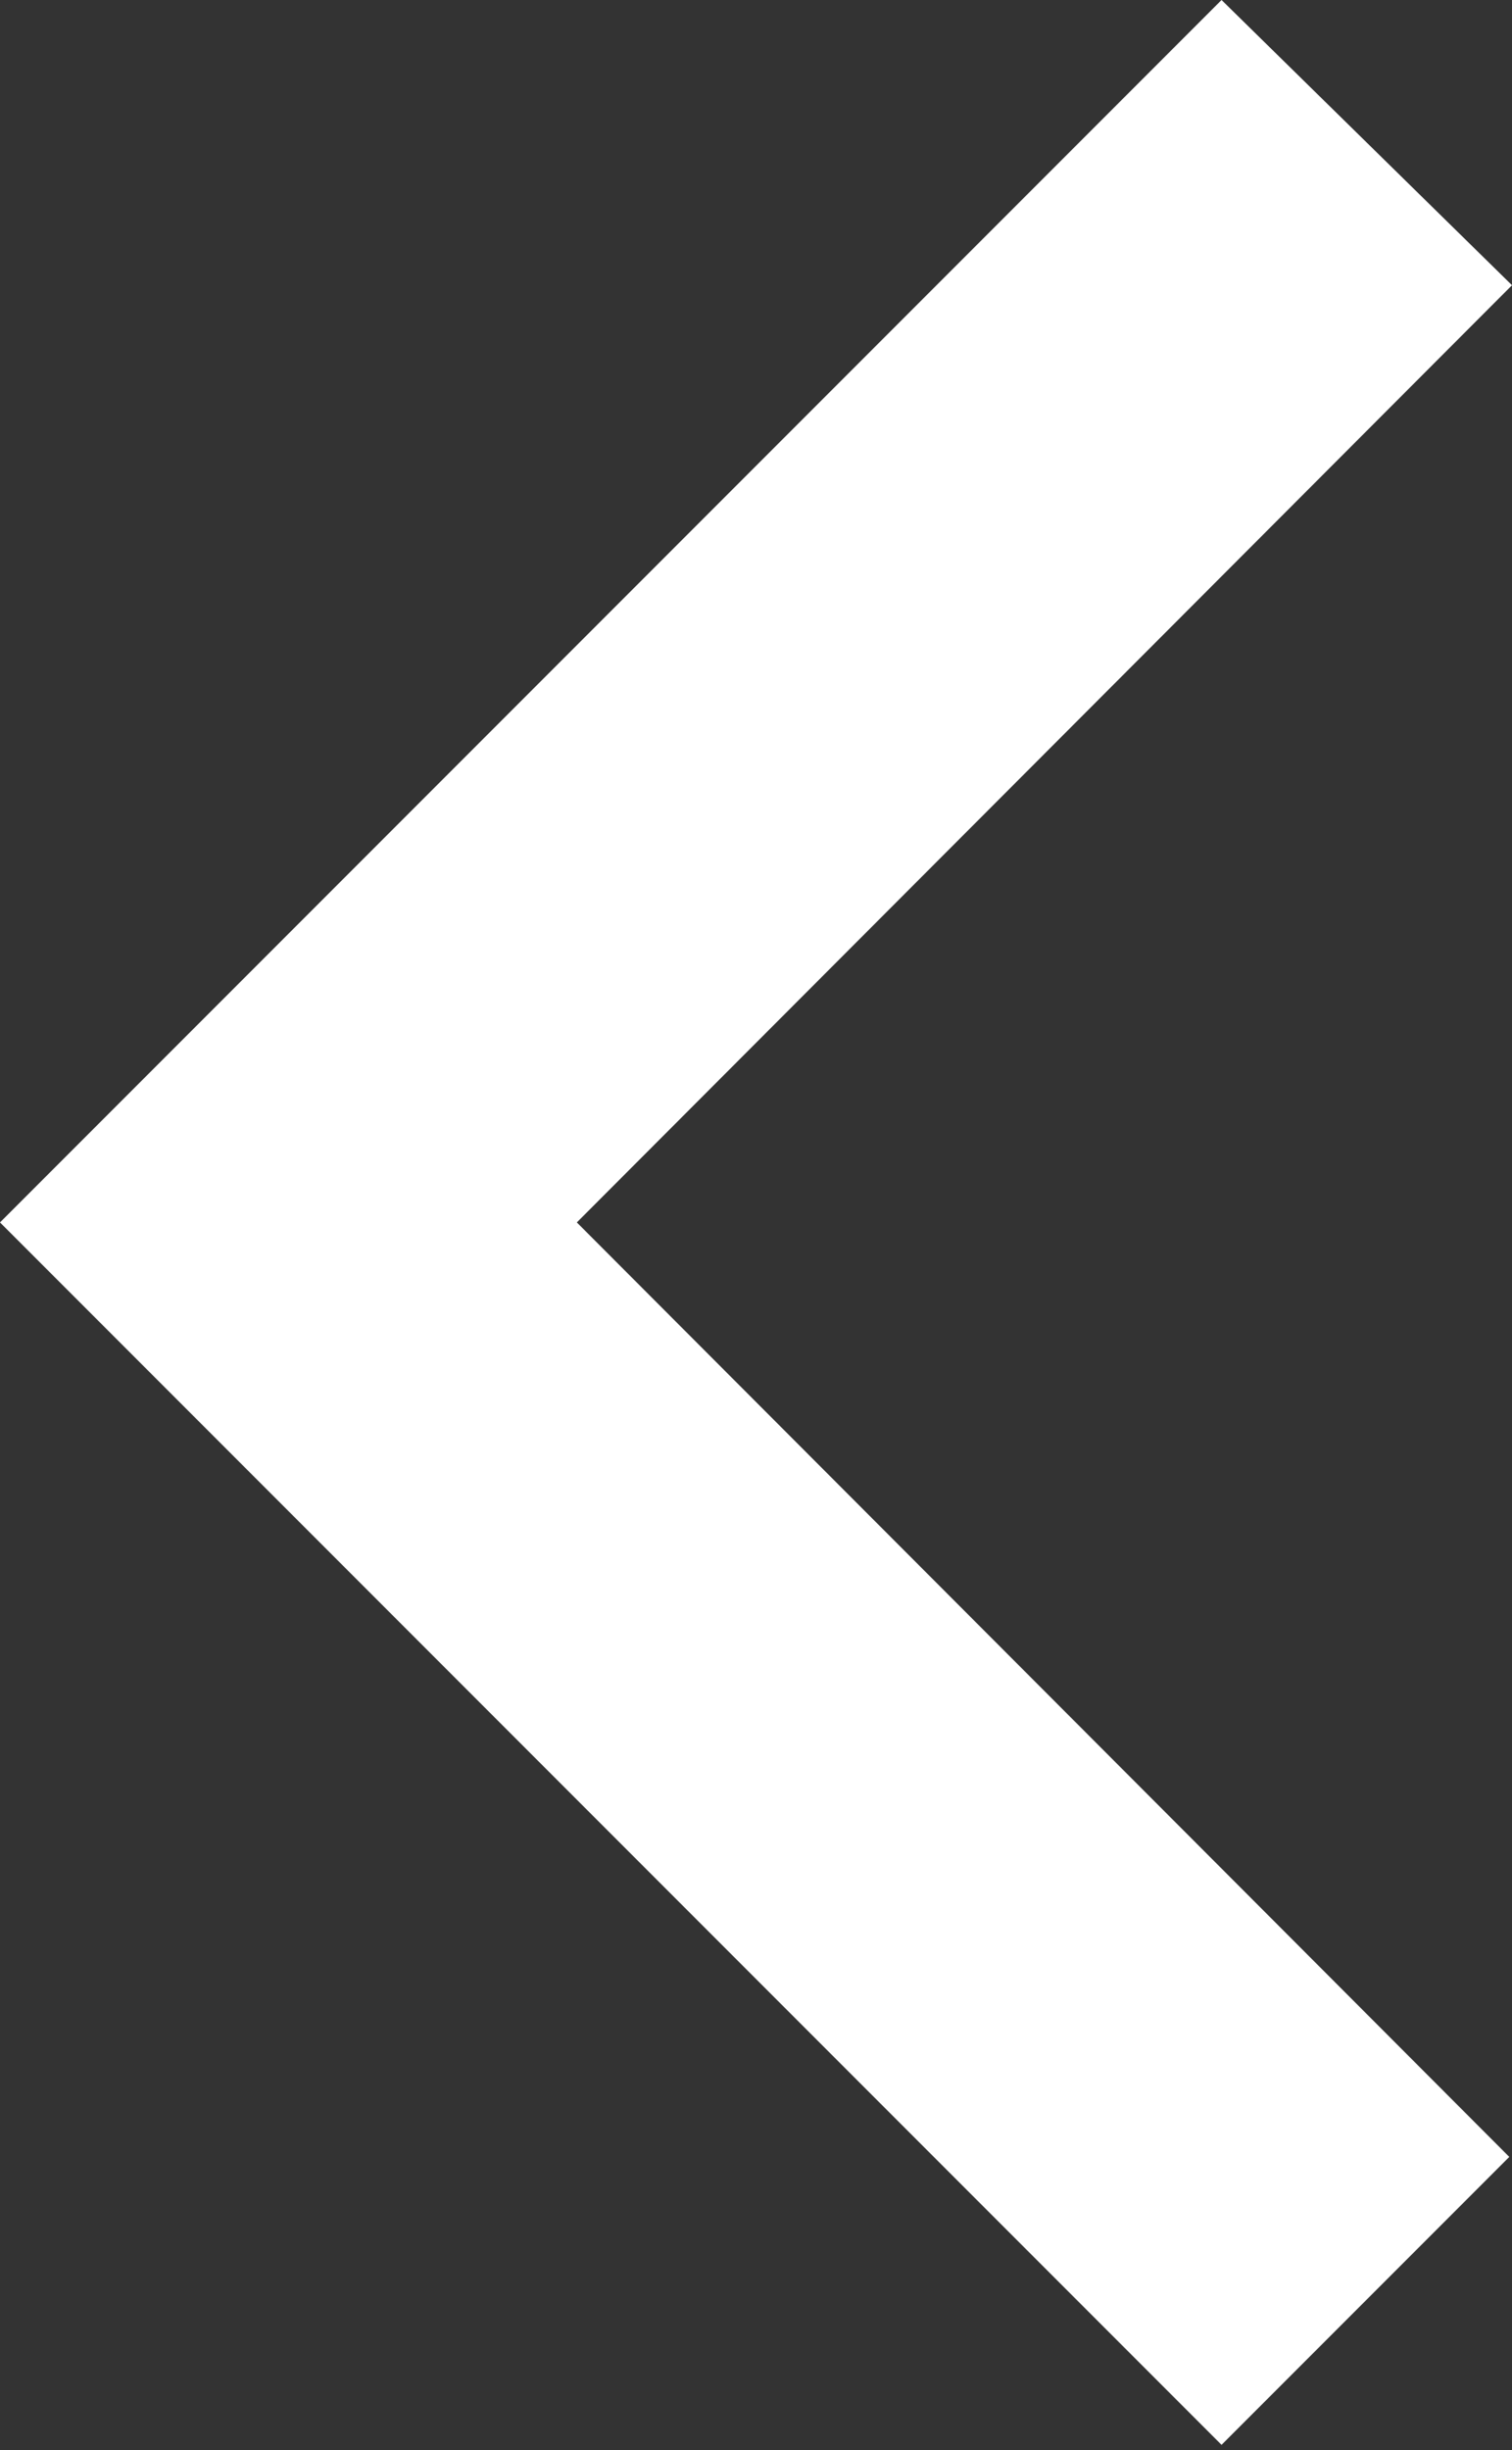 <svg xmlns="http://www.w3.org/2000/svg" viewBox="0 0 11.14 18.04"><rect x="0" y="0" width="11.14" height="18.04" fill="#333333" stroke="none"/><defs><style>.cls-1{fill:#fff;}</style></defs><title>seta-esquerda-branca</title><g id="Layer_2" data-name="Layer 2"><g id="Layer_1-2" data-name="Layer 1"><path class="cls-1" d="M9,18l2.12-2.12L4.25,9l6.89-6.9L9,0,0,9Z"/></g></g></svg>